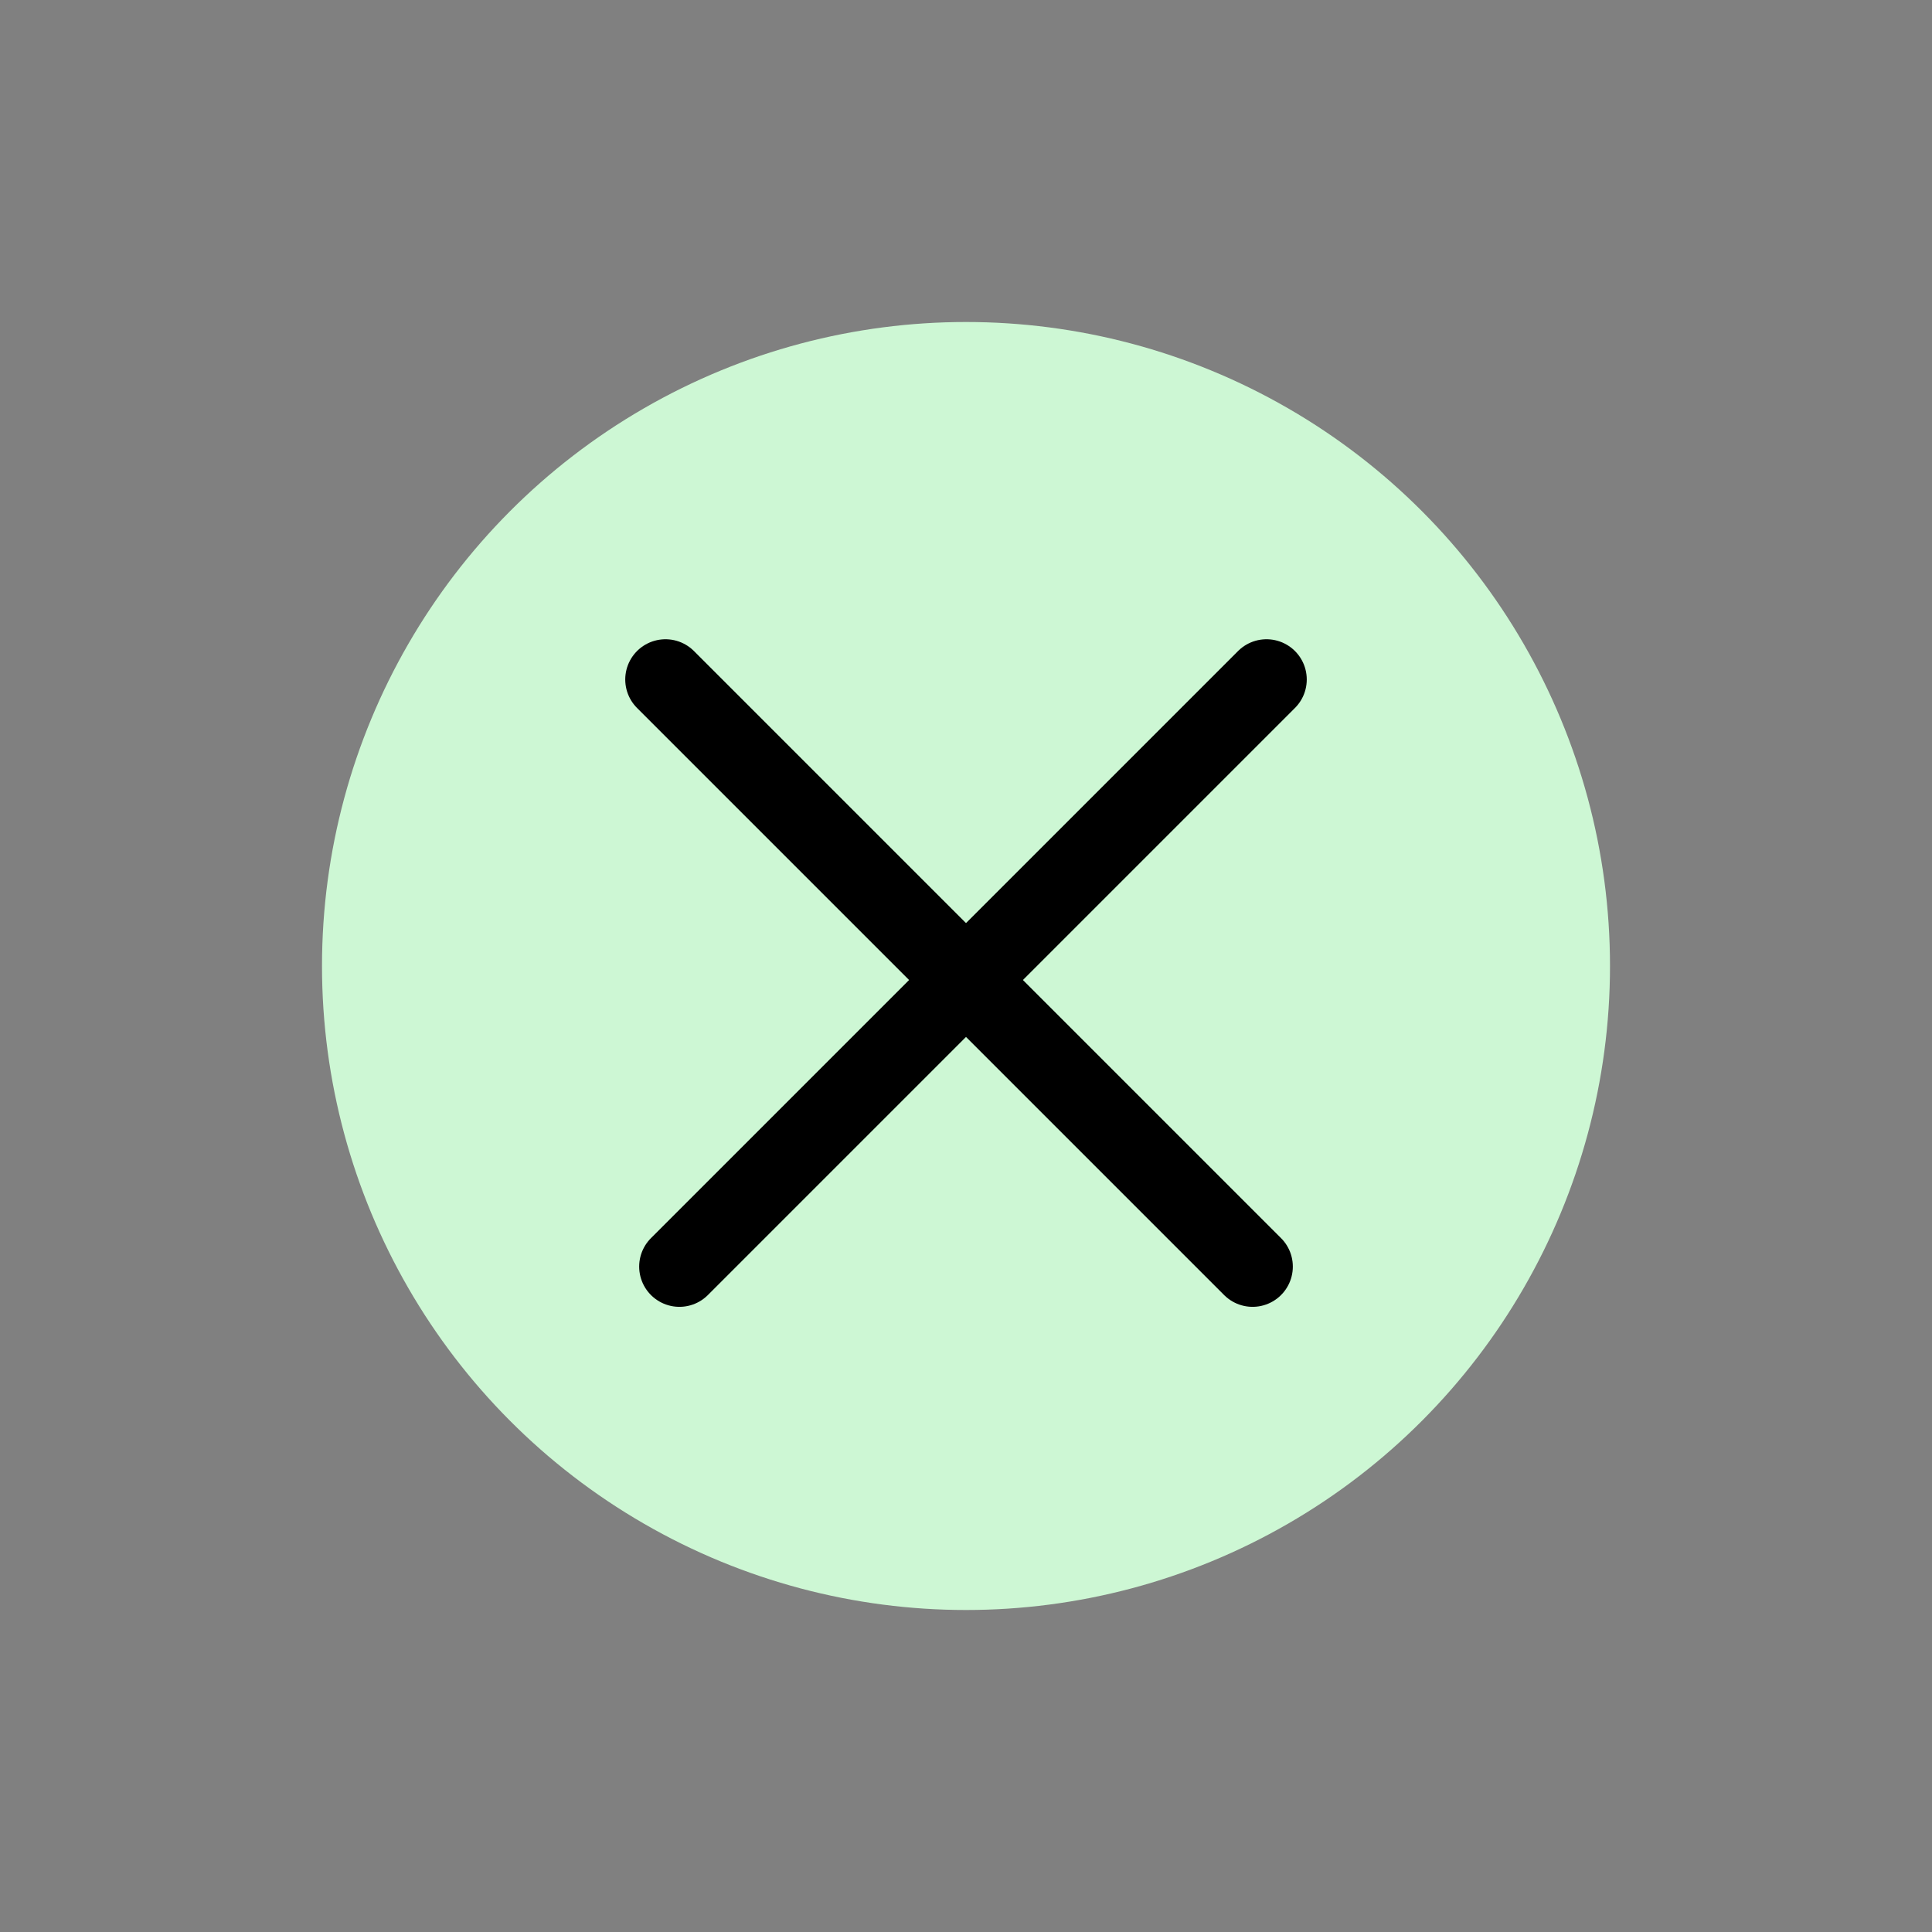 <svg width="24" height="24" viewBox="0 0 24 24" fill="none" xmlns="http://www.w3.org/2000/svg">
<rect x="0" y="0" width="24" height="24" fill="#808080" stroke="none"/>
<circle cx="12" cy="12" r="8" fill="#CDF7D4"/>
<line x1="15.733" y1="8.441" x2="8.44" y2="15.734" stroke="black" stroke-linecap="round"/>
<line x1="15.56" y1="15.734" x2="8.267" y2="8.441" stroke="black" stroke-linecap="round"/>
</svg>
